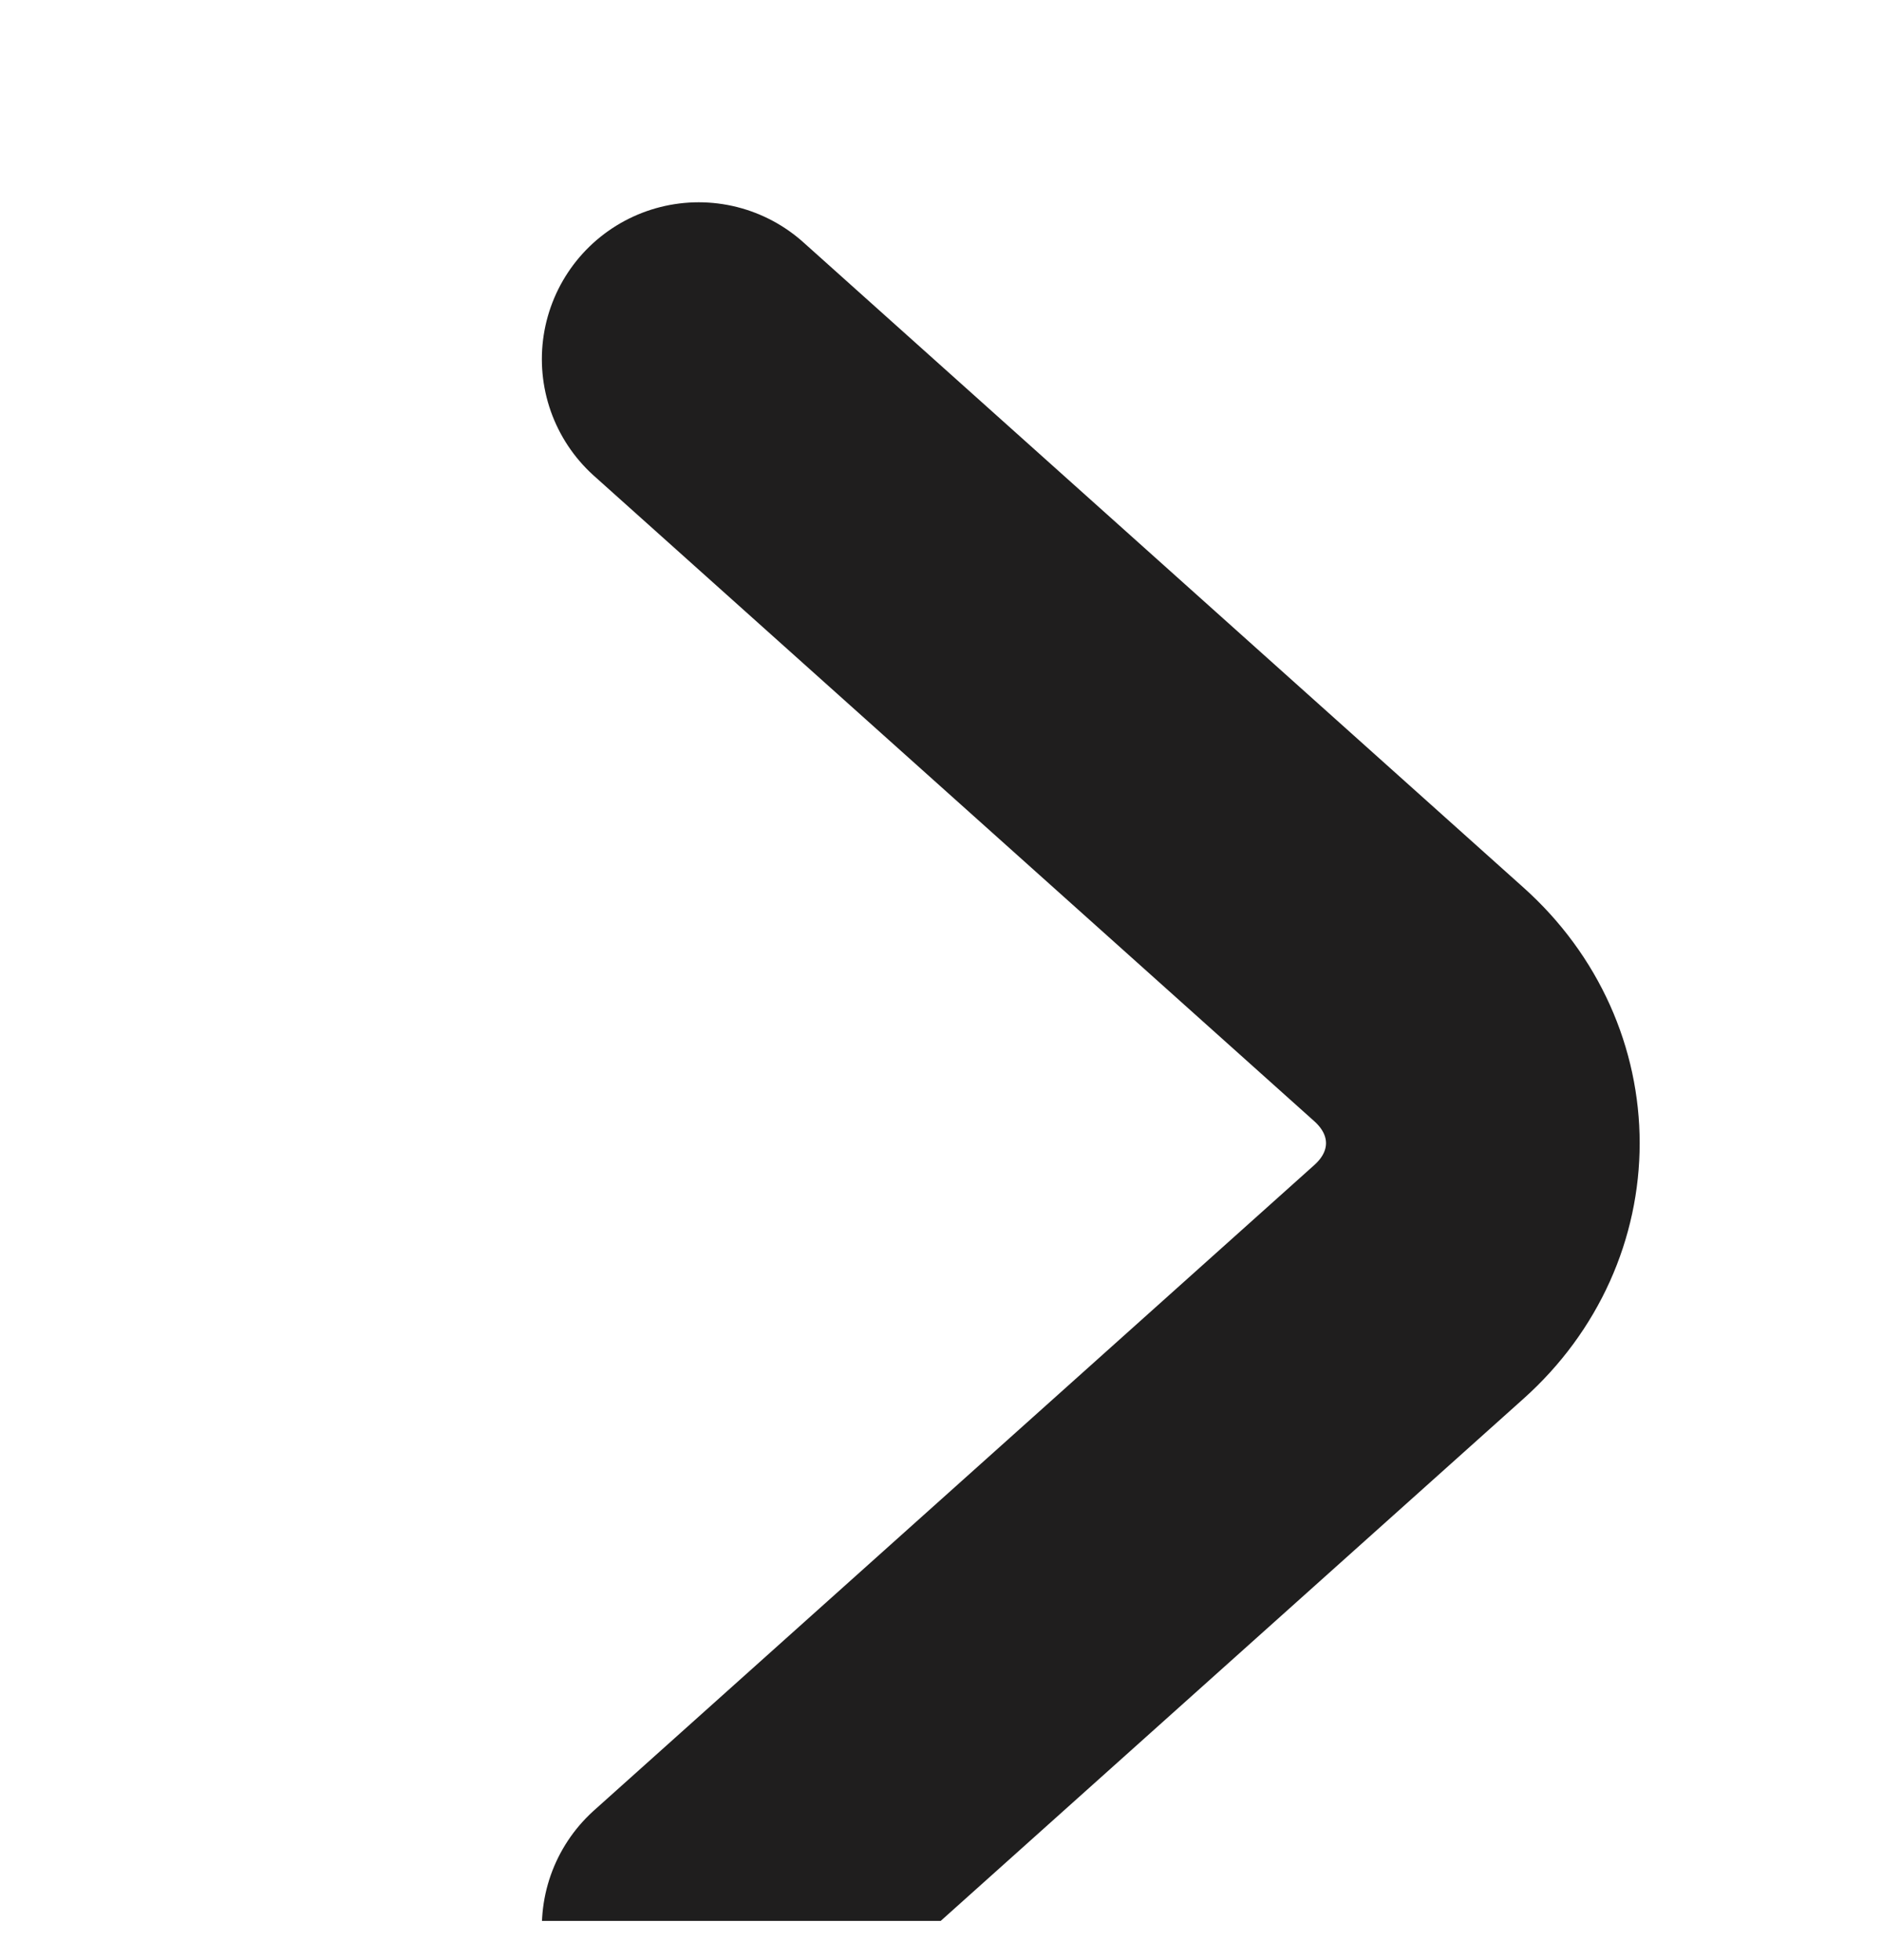 <svg width="24" height="25" viewBox="0 0 24 25" fill="none" xmlns="http://www.w3.org/2000/svg">
<g clip-path="url(#clip0_310_70)">
<path d="M8.91 24.58L18.096 16.348C19.181 15.376 19.181 13.785 18.096 12.812L8.91 4.58" stroke="#1F1E1E" stroke-width="4" stroke-miterlimit="10" stroke-linecap="round" stroke-linejoin="round"/>
</g>
<defs>
<clipPath id="clip0_310_70">
<rect width="24" height="24" fill="white" transform="translate(0 0.5)"/>
</clipPath>
</defs>
</svg>
